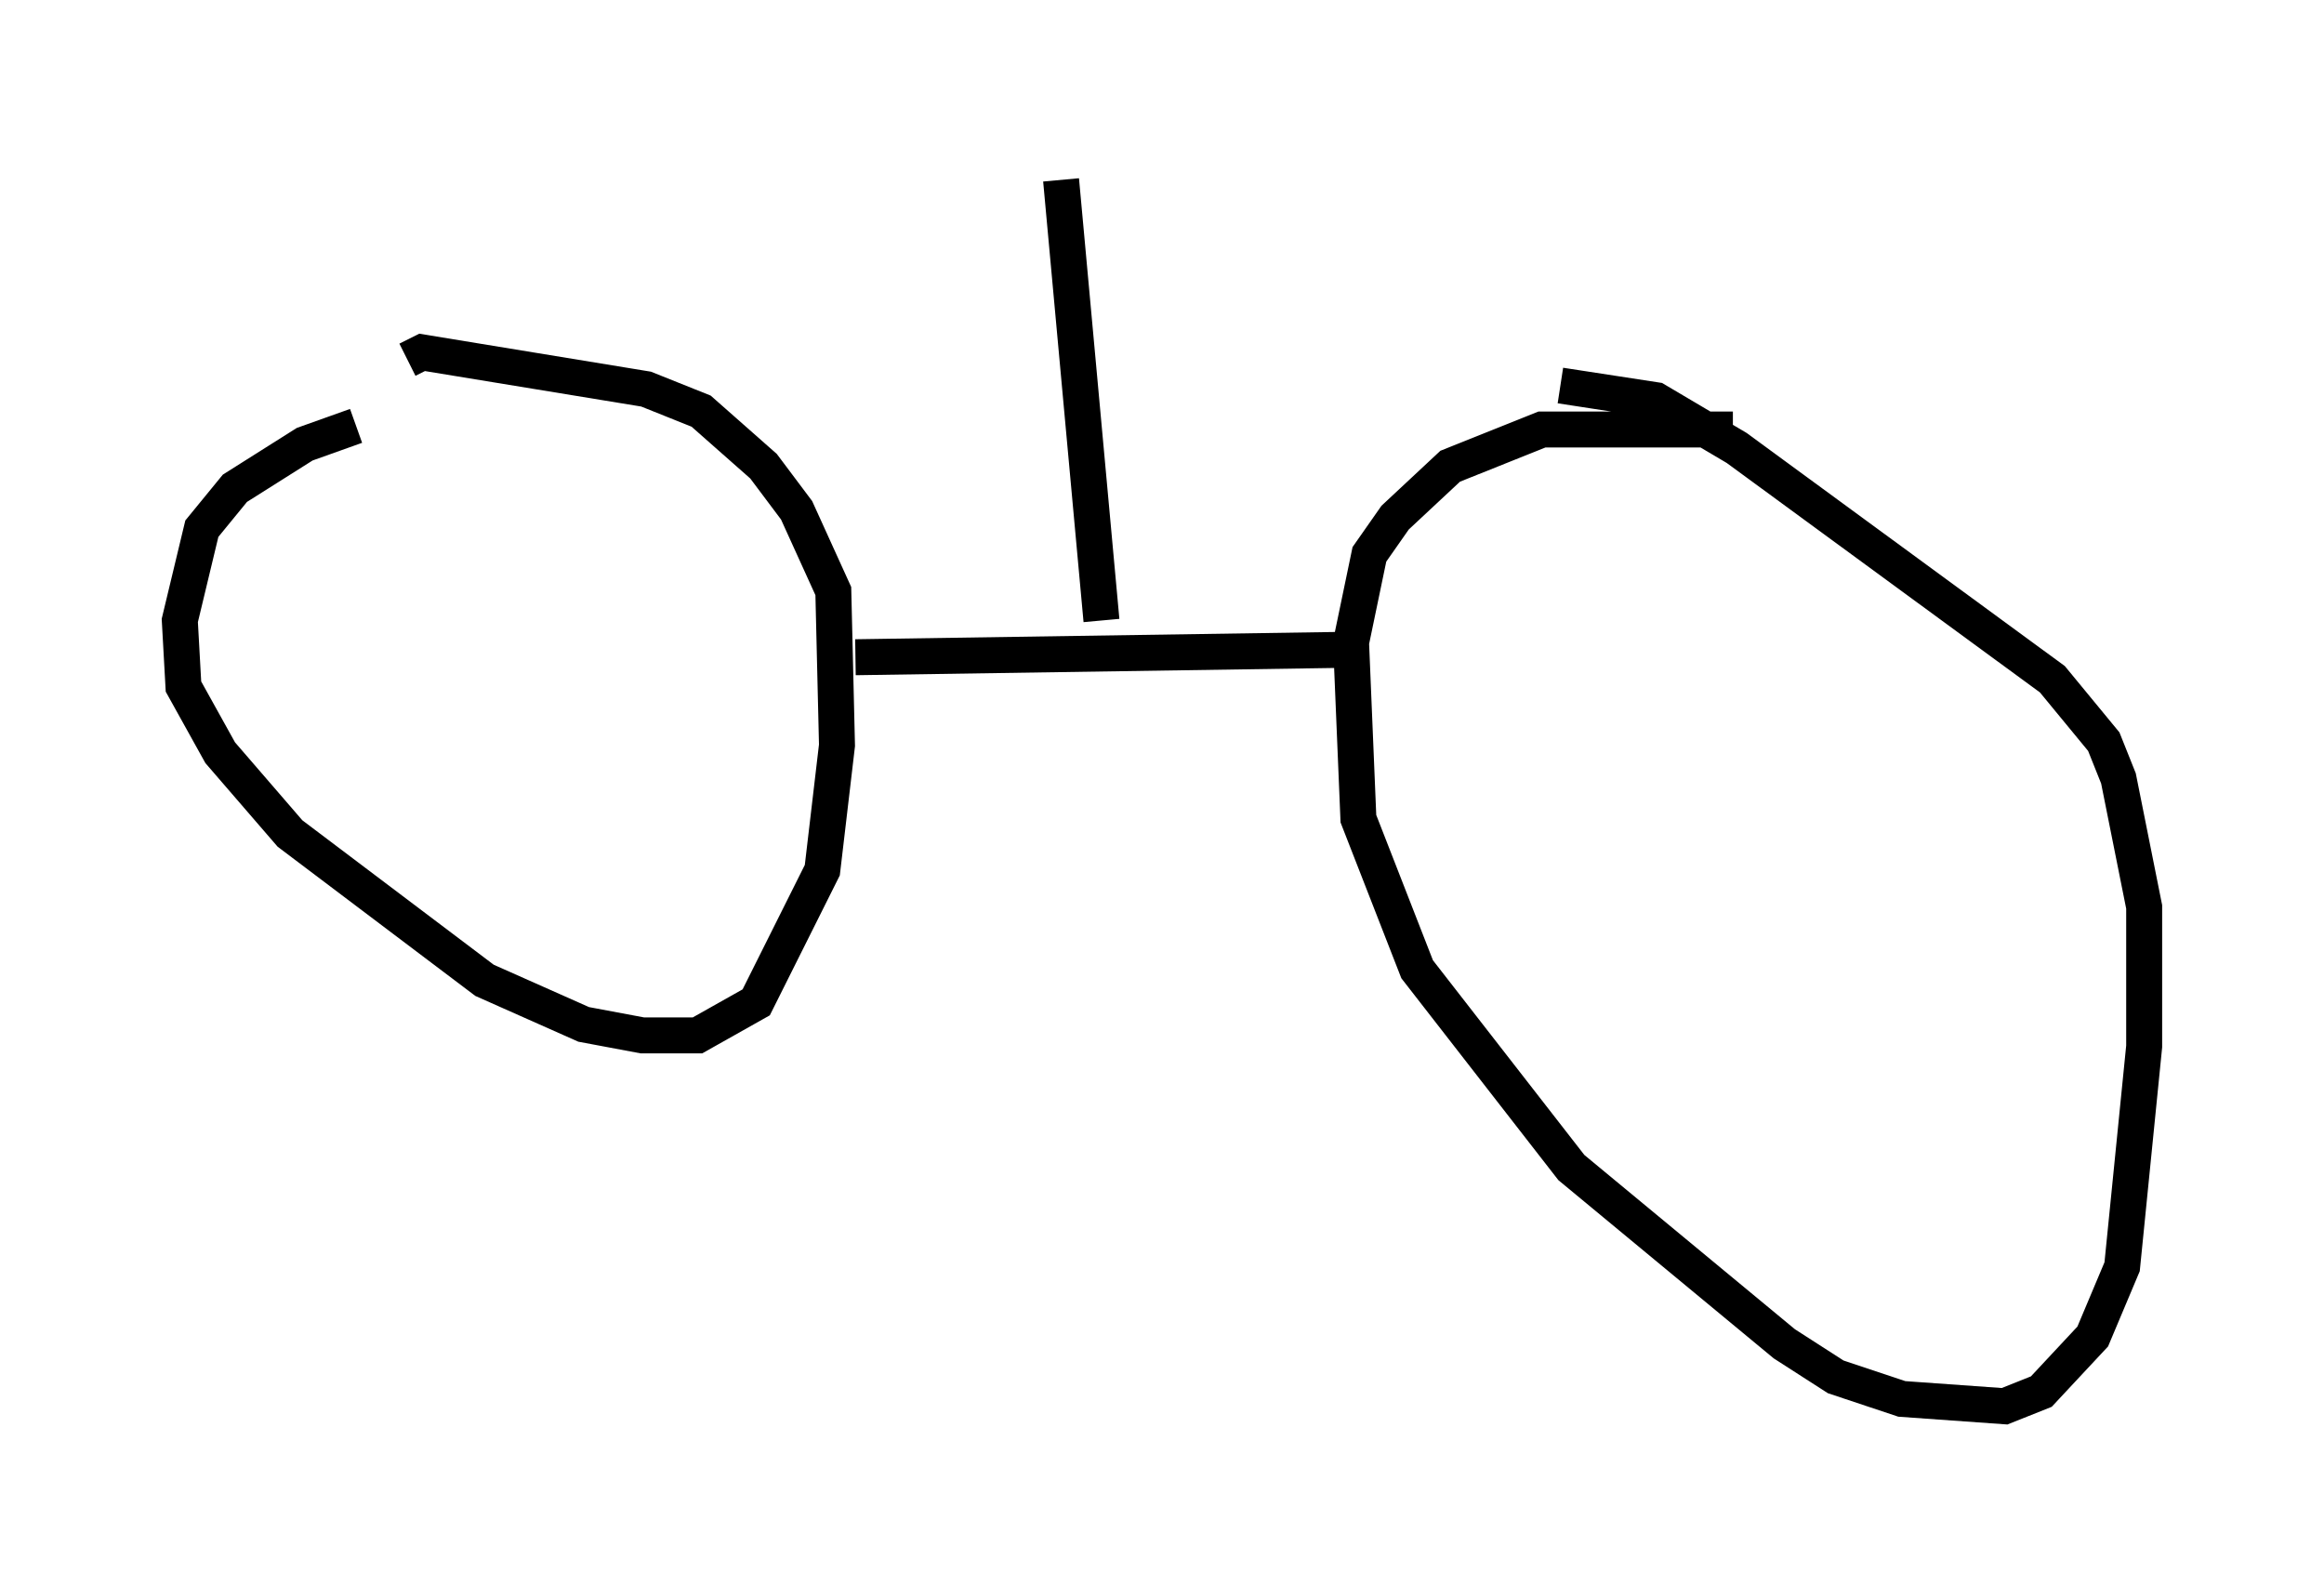 <?xml version="1.0" encoding="utf-8" ?>
<svg baseProfile="full" height="44.096" version="1.1" width="64.615" xmlns="http://www.w3.org/2000/svg" xmlns:ev="http://www.w3.org/2001/xml-events" xmlns:xlink="http://www.w3.org/1999/xlink"><defs /><rect fill="white" height="44.096" width="64.615" x="0" y="0" /><path d="M13.269, 11.84 m-3.369, 0.0 l-1.429, 0.51 -1.94, 1.225 l-0.919, 1.123 -0.613, 2.552 l0.102, 1.838 1.021, 1.838 l1.94, 2.246 5.41, 4.083 l2.756, 1.225 1.633, 0.306 l1.531, 0.0 1.633, -0.919 l1.838, -3.675 0.408, -3.471 l-0.102, -4.288 -1.021, -2.246 l-0.919, -1.225 -1.735, -1.531 l-1.531, -0.613 -6.227, -1.021 l-0.408, 0.204 m36.852, 1.94 l-5.308, 0.0 -2.552, 1.021 l-1.531, 1.429 -0.715, 1.021 l-0.51, 2.45 0.204, 4.9 l1.633, 4.185 4.288, 5.513 l5.921, 4.9 1.429, 0.919 l1.838, 0.613 2.858, 0.204 l1.021, -0.408 1.429, -1.531 l0.817, -1.94 0.613, -6.125 l0.0, -3.879 -0.715, -3.573 l-0.408, -1.021 -1.429, -1.735 l-8.779, -6.431 -2.246, -1.327 l-2.654, -0.408 m-19.6, 7.554 l13.475, -0.204 m-6.635, -0.817 l-1.123, -12.25 m0.0, 0.0 l0.0, 0.0 " fill="none" stroke="black" stroke-width="1" /></svg>